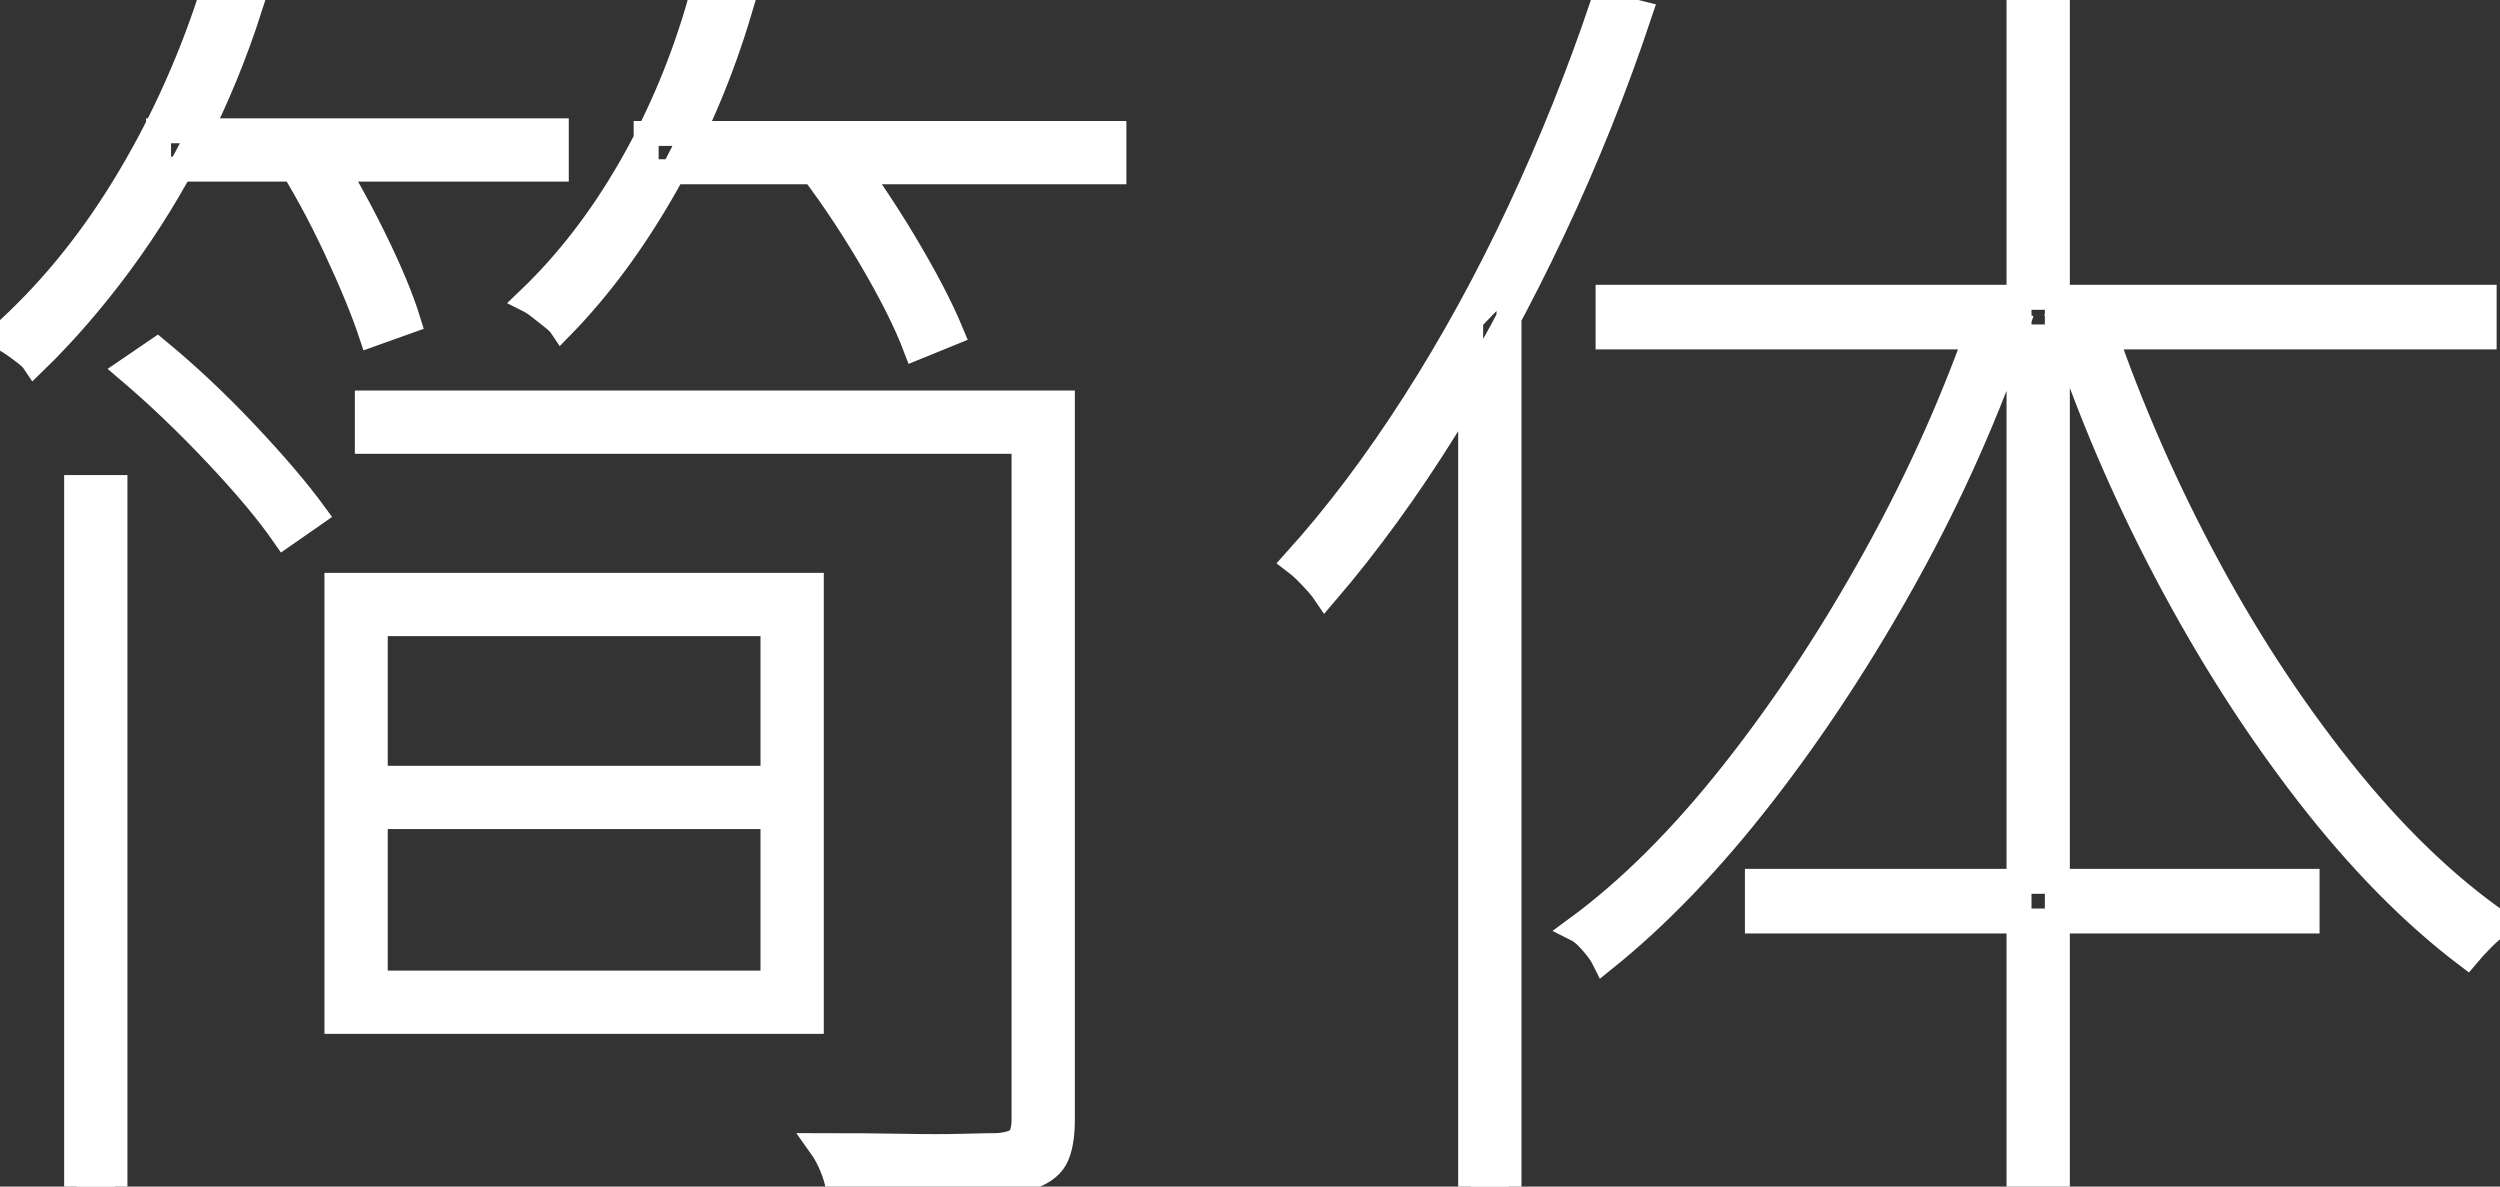 <svg width="94.6" height="44.9" viewBox="0 0 94.6 44.9" xmlns="http://www.w3.org/2000/svg"><rect x="0" y="0" width="94.6" height="44.9" fill="#333333" stroke="none"/><g id="svgGroup" stroke-linecap="round" fill-rule="evenodd" font-size="9pt" stroke="#ffffff" stroke-width="0.25mm" fill="#ffffff" style="stroke:#ffffff;stroke-width:0.25mm;fill:#ffffff"><path d="M 76.4 0.05 L 77.85 0.05 L 77.85 44.8 L 76.4 44.8 L 76.4 0.05 Z M 40.2 15.25 L 40.2 42.35 Q 40.2 43.35 39.925 43.85 Q 39.65 44.35 38.8 44.6 Q 37.95 44.8 36.225 44.825 Q 34.5 44.85 31.7 44.85 Q 31.65 44.55 31.475 44.125 Q 31.3 43.7 31.05 43.35 Q 32.75 43.35 34.125 43.375 Q 35.5 43.4 36.45 43.375 Q 37.4 43.35 37.75 43.35 Q 38.35 43.3 38.55 43.1 Q 38.75 42.9 38.75 42.35 L 38.75 15.25 L 40.2 15.25 Z M 57.1 44.9 L 55.65 44.9 L 55.65 12.1 L 57 10.7 L 57.1 10.75 L 57.1 44.9 Z M 60.85 11.25 L 94 11.25 L 94 12.75 L 60.85 12.75 L 60.85 11.25 Z M 12.75 22.15 L 30.7 22.15 L 30.7 38.65 L 12.75 38.65 L 12.75 22.15 Z M 75.1 11.8 L 76.35 12.25 Q 74.7 17.1 72.175 21.675 Q 69.65 26.25 66.7 30.05 Q 63.75 33.85 60.7 36.3 Q 60.6 36.1 60.425 35.875 Q 60.25 35.65 60.05 35.45 Q 59.85 35.25 59.65 35.15 Q 62.65 32.95 65.575 29.25 Q 68.5 25.55 71 21.025 Q 73.5 16.5 75.1 11.8 Z M 77.95 12.2 L 79.35 11.75 Q 80.9 16.45 83.275 20.95 Q 85.65 25.45 88.575 29.125 Q 91.5 32.8 94.6 34.95 Q 94.3 35.15 93.95 35.5 Q 93.6 35.85 93.35 36.15 Q 90.25 33.8 87.325 30.025 Q 84.4 26.25 81.975 21.65 Q 79.55 17.05 77.95 12.2 Z M 14.2 23.6 L 14.2 37.2 L 29.25 37.2 L 29.25 23.6 L 14.2 23.6 Z M 2.9 18.45 L 4.35 18.45 L 4.35 44.9 L 2.9 44.9 L 2.9 18.45 Z M 13.9 15.25 L 39.1 15.25 L 39.1 16.7 L 13.9 16.7 L 13.9 15.25 Z M 60.65 0.15 L 62.05 0.5 Q 60.65 4.7 58.775 8.675 Q 56.9 12.65 54.725 16.15 Q 52.55 19.65 50.15 22.45 Q 50.05 22.3 49.85 22.075 Q 49.65 21.85 49.425 21.625 Q 49.2 21.4 49 21.25 Q 51.35 18.65 53.525 15.25 Q 55.7 11.85 57.5 8 Q 59.3 4.15 60.65 0.15 Z M 66.5 33.35 L 87.3 33.35 L 87.3 34.85 L 66.5 34.85 L 66.5 33.35 Z M 24.45 5.05 L 42.15 5.05 L 42.15 6.5 L 24.45 6.5 L 24.45 5.05 Z M 13.55 29.45 L 30.15 29.45 L 30.15 30.9 L 13.55 30.9 L 13.55 29.45 Z M 7.95 0 L 9.45 0.3 Q 8.6 2.95 7.35 5.4 Q 6.1 7.85 4.55 9.95 Q 3 12.05 1.3 13.7 Q 1.2 13.55 0.975 13.375 Q 0.75 13.2 0.5 13.025 Q 0.25 12.85 0 12.75 Q 2.65 10.4 4.675 7.1 Q 6.7 3.8 7.95 0 Z M 6 4.95 L 21.05 4.95 L 21.05 6.4 L 6 6.4 L 6 4.95 Z M 26.5 0.05 L 28 0.35 Q 26.95 3.9 25.175 7.025 Q 23.4 10.15 21.25 12.35 Q 21.15 12.2 20.925 12.025 Q 20.7 11.85 20.45 11.65 Q 20.2 11.45 20 11.35 Q 22.2 9.25 23.875 6.325 Q 25.55 3.4 26.5 0.05 Z M 4.85 14 L 5.95 13.25 Q 7.65 14.65 9.3 16.4 Q 10.95 18.15 11.9 19.45 L 10.75 20.25 Q 9.85 18.95 8.175 17.175 Q 6.5 15.4 4.85 14 Z M 30.4 6 L 31.75 5.55 Q 33 7.15 34.2 9.15 Q 35.4 11.15 36 12.6 L 34.65 13.15 Q 34.1 11.7 32.9 9.675 Q 31.7 7.65 30.4 6 Z M 10.8 5.9 L 12.2 5.55 Q 13.2 7.1 14.125 8.975 Q 15.05 10.85 15.45 12.15 L 14.05 12.65 Q 13.6 11.3 12.7 9.375 Q 11.8 7.45 10.8 5.9 Z" vector-effect="non-scaling-stroke"/></g></svg>